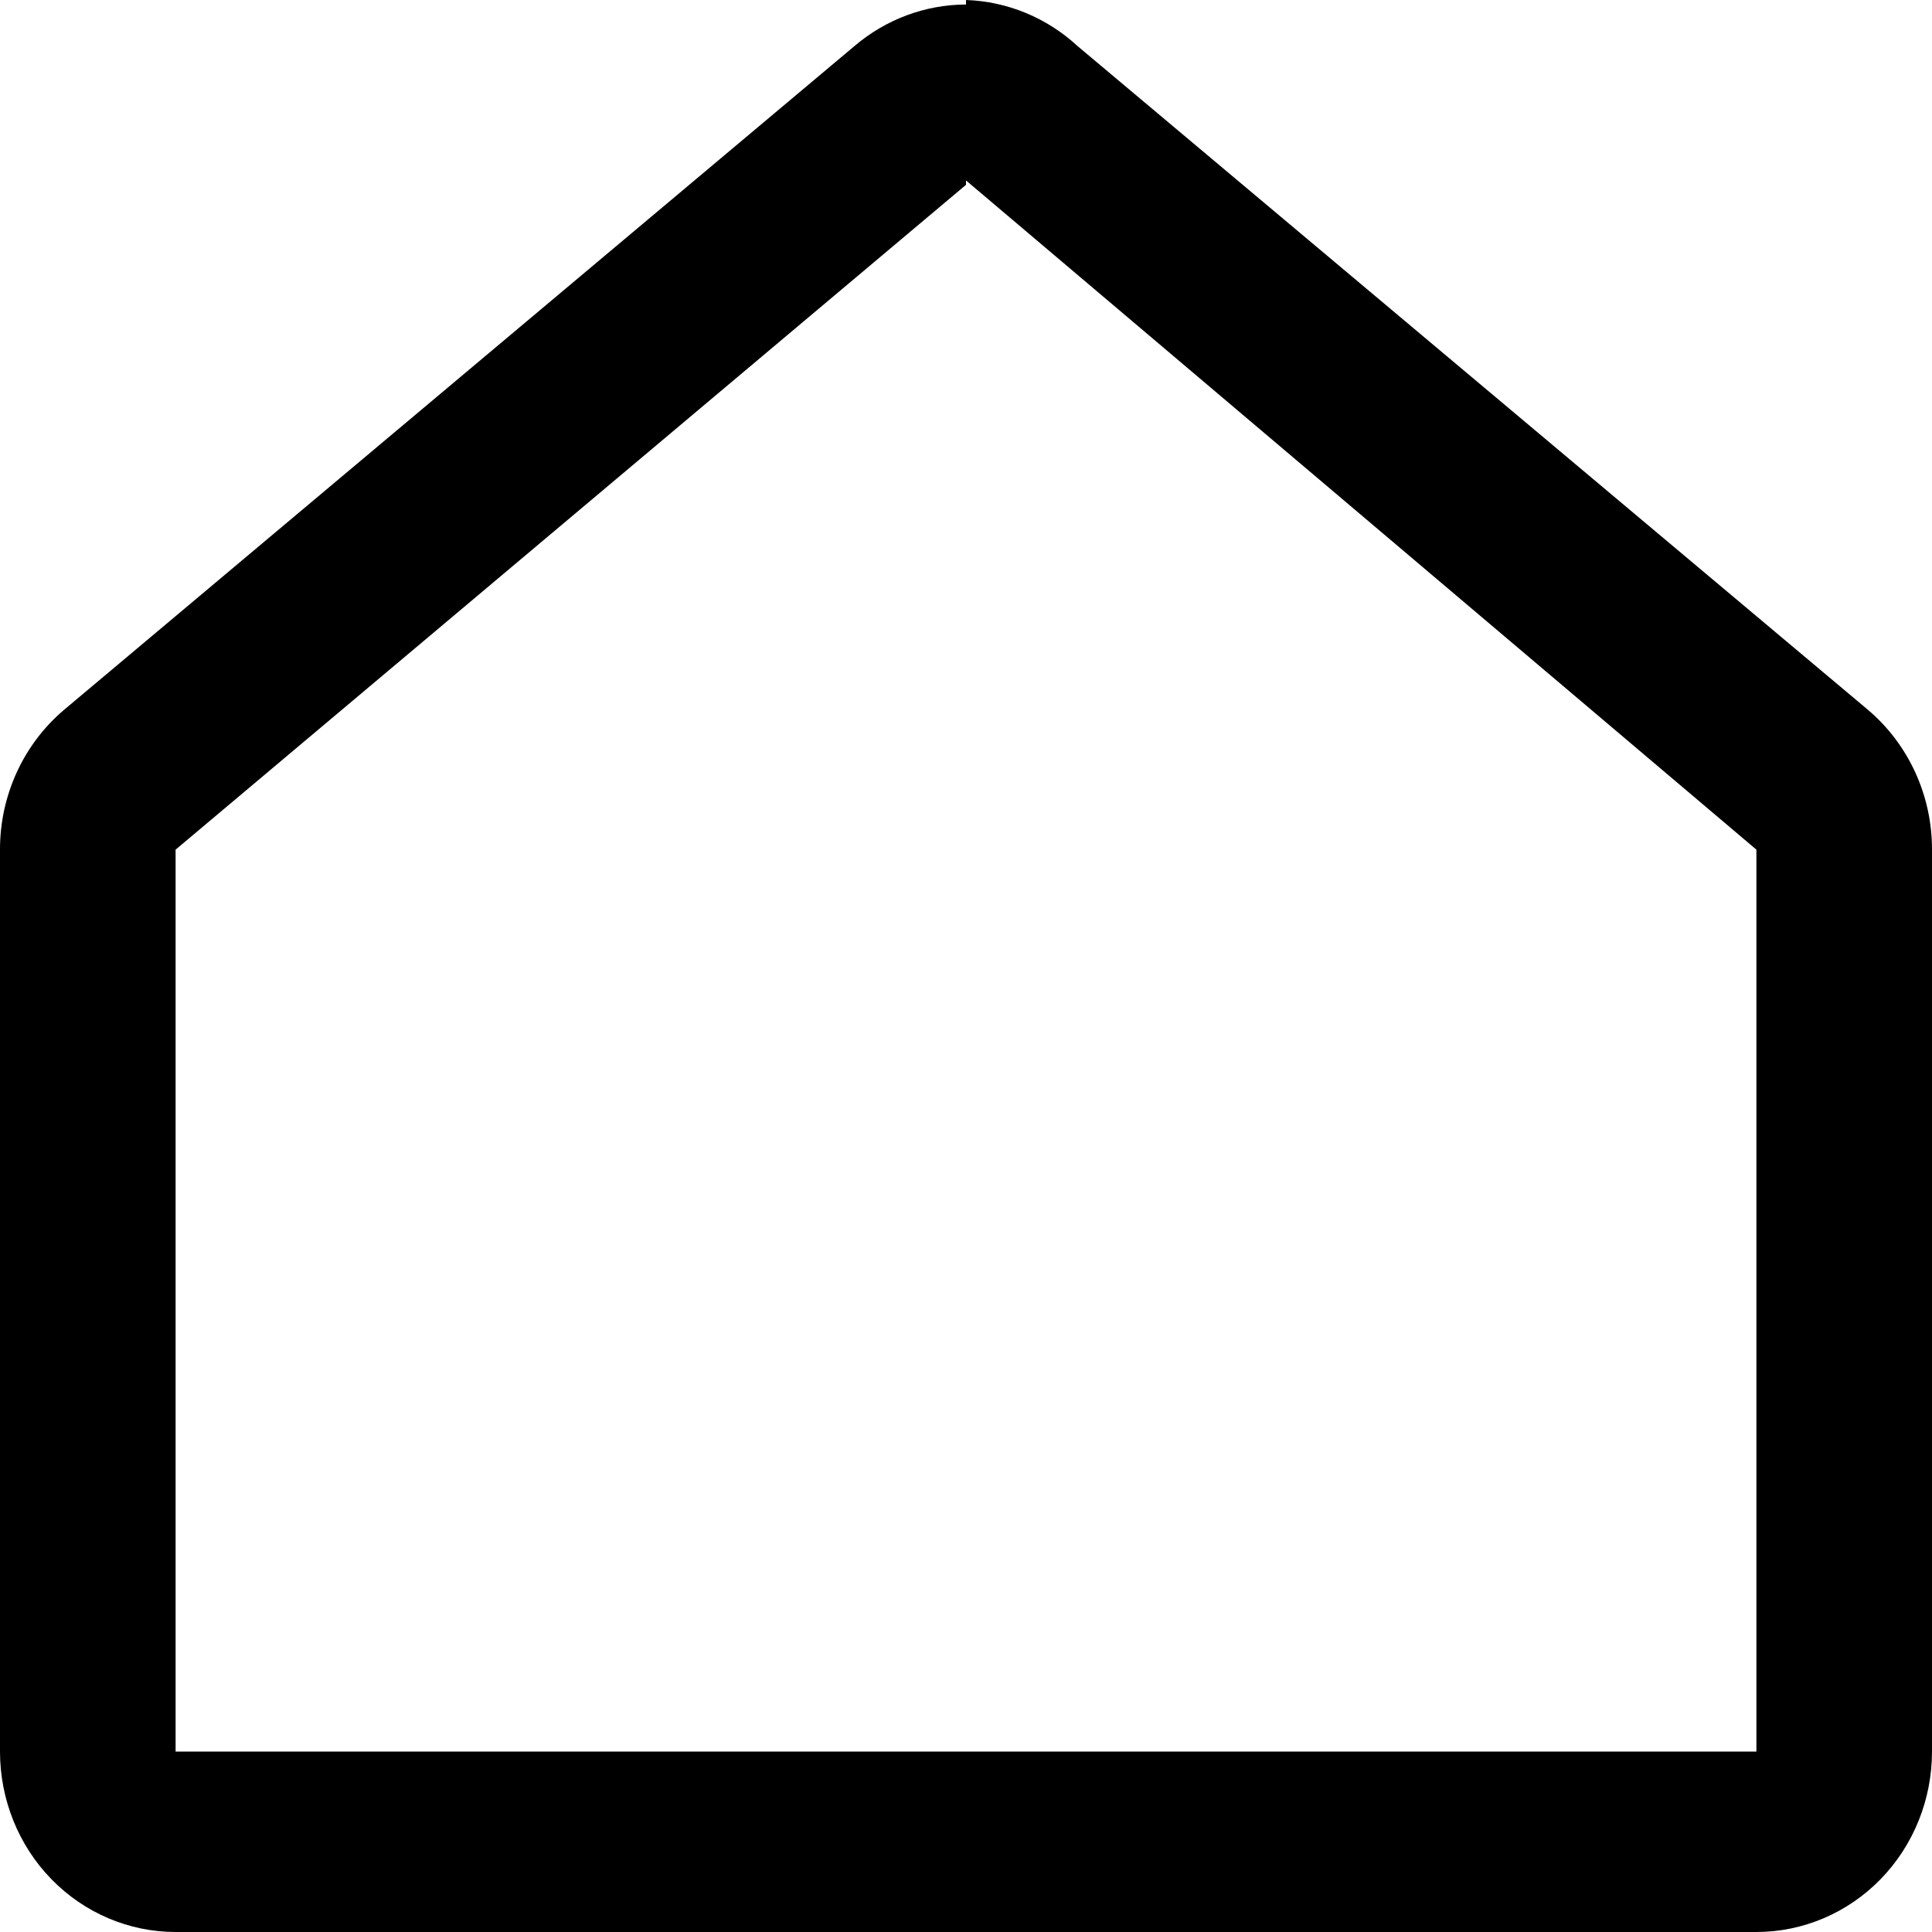 <svg width="18" height="18" viewBox="0 0 18 18" fill="none" xmlns="http://www.w3.org/2000/svg">
<path d="M9 1.681L16.364 7.916V16.319H1.636V7.916L9 1.722M9 0.042C8.621 0.043 8.253 0.18 7.961 0.429L0.597 6.613C0.218 6.934 -0.001 7.412 6.41928e-06 7.916V16.319C6.41928e-06 16.765 0.172 17.193 0.479 17.508C0.786 17.823 1.202 18 1.636 18H16.364C16.798 18 17.214 17.823 17.521 17.508C17.828 17.193 18 16.765 18 16.319V7.916C18.001 7.412 17.782 6.934 17.403 6.613L10.039 0.429C9.753 0.165 9.385 0.013 9 0L9 0.042Z" fill="black"/>
</svg>
